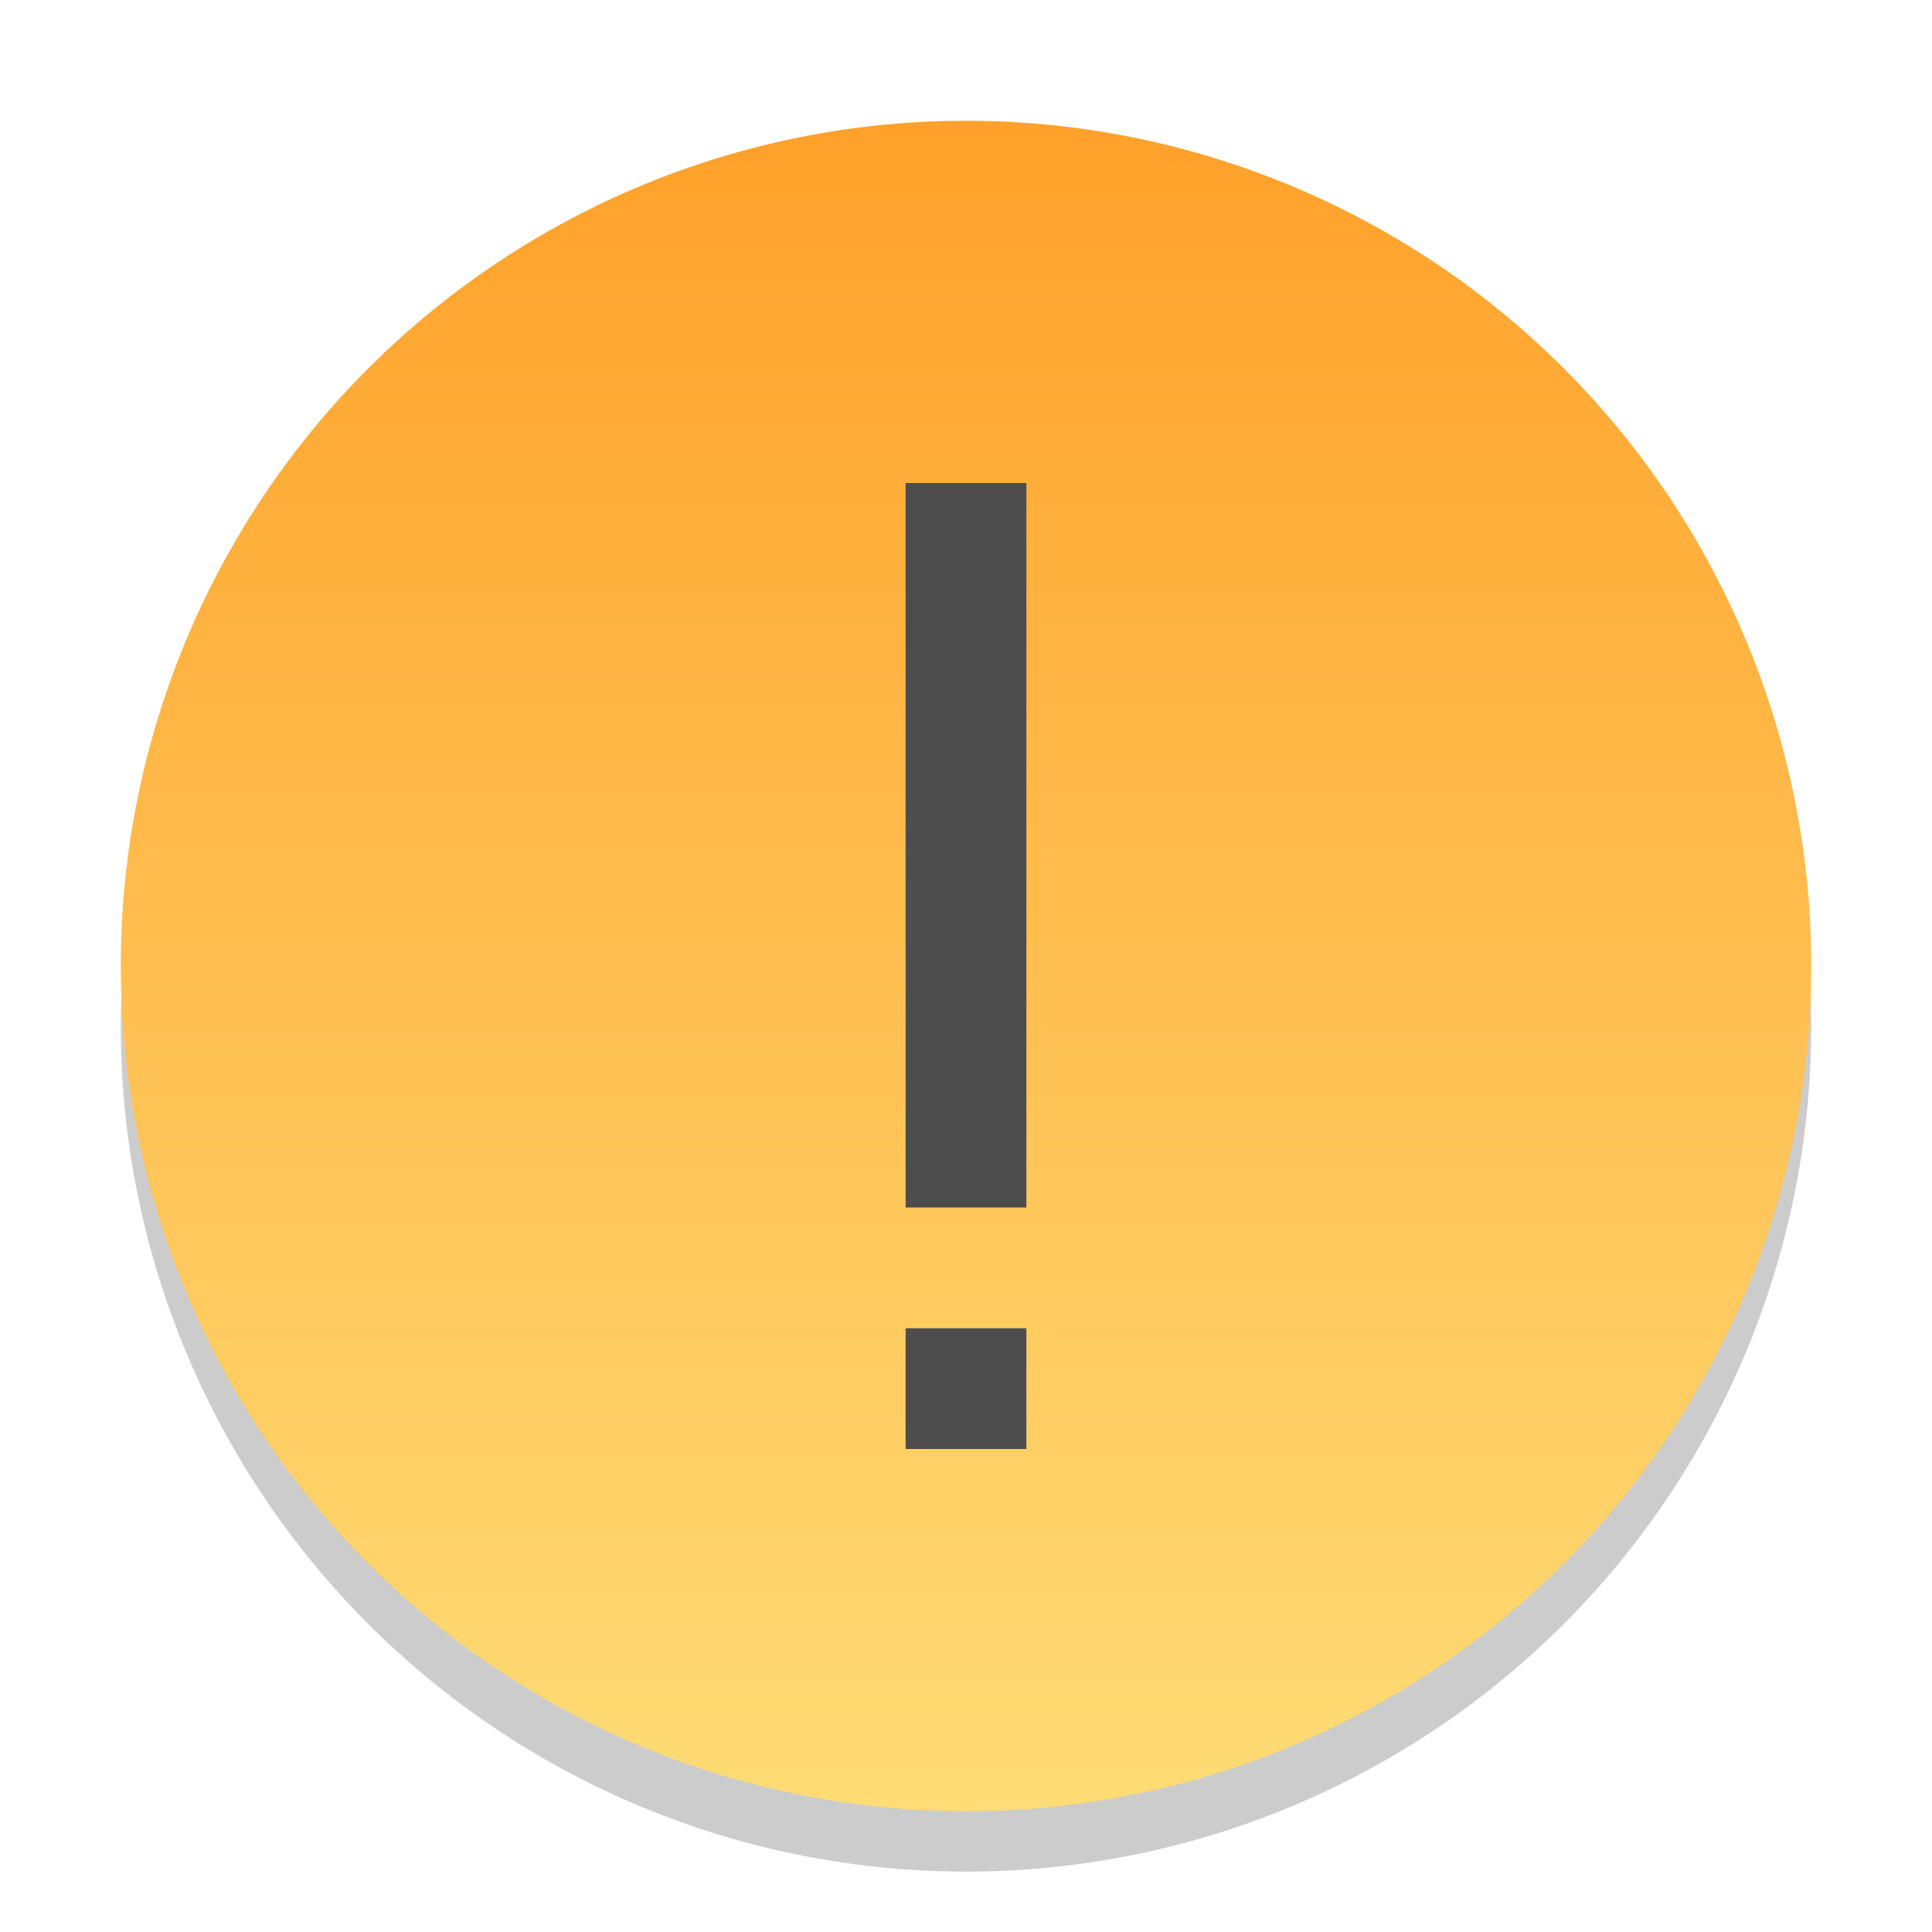 <?xml version="1.0" encoding="UTF-8" standalone="no"?>
<!-- Created with Inkscape (http://www.inkscape.org/) -->

<svg
   width="32"
   height="32"
   viewBox="0 0 32 32"
   version="1.1"
   id="svg5"
   inkscape:version="1.4.2 (ebf0e940d0, 2025-05-08)"
   sodipodi:docname="dialog-warning.svg"
   xmlns:inkscape="http://www.inkscape.org/namespaces/inkscape"
   xmlns:sodipodi="http://sodipodi.sourceforge.net/DTD/sodipodi-0.dtd"
   xmlns:xlink="http://www.w3.org/1999/xlink"
   xmlns="http://www.w3.org/2000/svg"
   xmlns:svg="http://www.w3.org/2000/svg">
  <sodipodi:namedview
     id="namedview7"
     pagecolor="#ffffff"
     bordercolor="#666666"
     borderopacity="1.0"
     inkscape:showpageshadow="2"
     inkscape:pageopacity="0.0"
     inkscape:pagecheckerboard="0"
     inkscape:deskcolor="#d1d1d1"
     inkscape:document-units="px"
     showgrid="false"
     inkscape:zoom="25"
     inkscape:cx="15.54"
     inkscape:cy="16.04"
     inkscape:window-width="1920"
     inkscape:window-height="1010"
     inkscape:window-x="0"
     inkscape:window-y="0"
     inkscape:window-maximized="1"
     inkscape:current-layer="svg5" />
  <defs
     id="defs2">
    <linearGradient
       inkscape:collect="always"
       xlink:href="#linearGradient986"
       id="linearGradient2881"
       x1="16"
       y1="3"
       x2="16"
       y2="29"
       gradientUnits="userSpaceOnUse"
       gradientTransform="matrix(1.077,0,0,1.077,-1.231,-1.231)" />
    <linearGradient
       inkscape:collect="always"
       id="linearGradient986">
      <stop
         style="stop-color:#ffa12a;stop-opacity:1;"
         offset="0"
         id="stop982" />
      <stop
         style="stop-color:#ffdc75;stop-opacity:1;"
         offset="1"
         id="stop984" />
    </linearGradient>
  </defs>
  <circle
     style="opacity:0.2;fill:#000000;fill-opacity:1;stroke:none;stroke-width:2.154;stroke-linecap:round;stroke-linejoin:round;stroke-dasharray:none;stroke-opacity:1"
     id="path2871"
     cx="16"
     cy="17"
     r="14" />
  <circle
     style="opacity:1;fill:url(#linearGradient2881);fill-opacity:1;stroke:none;stroke-width:2.154;stroke-linecap:round;stroke-linejoin:round;stroke-dasharray:none;stroke-opacity:1"
     id="path2873"
     cx="16"
     cy="16"
     r="14" />
  <path
     id="rect1471"
     style="fill:#4d4d4d;fill-opacity:1;stroke-width:3.123;stroke-linecap:round;stroke-linejoin:round"
     d="m 15,8 v 12 h 2 V 8 Z m 0,14 v 2 h 2 v -2 z"
     sodipodi:nodetypes="cccccccccc" />
</svg>
